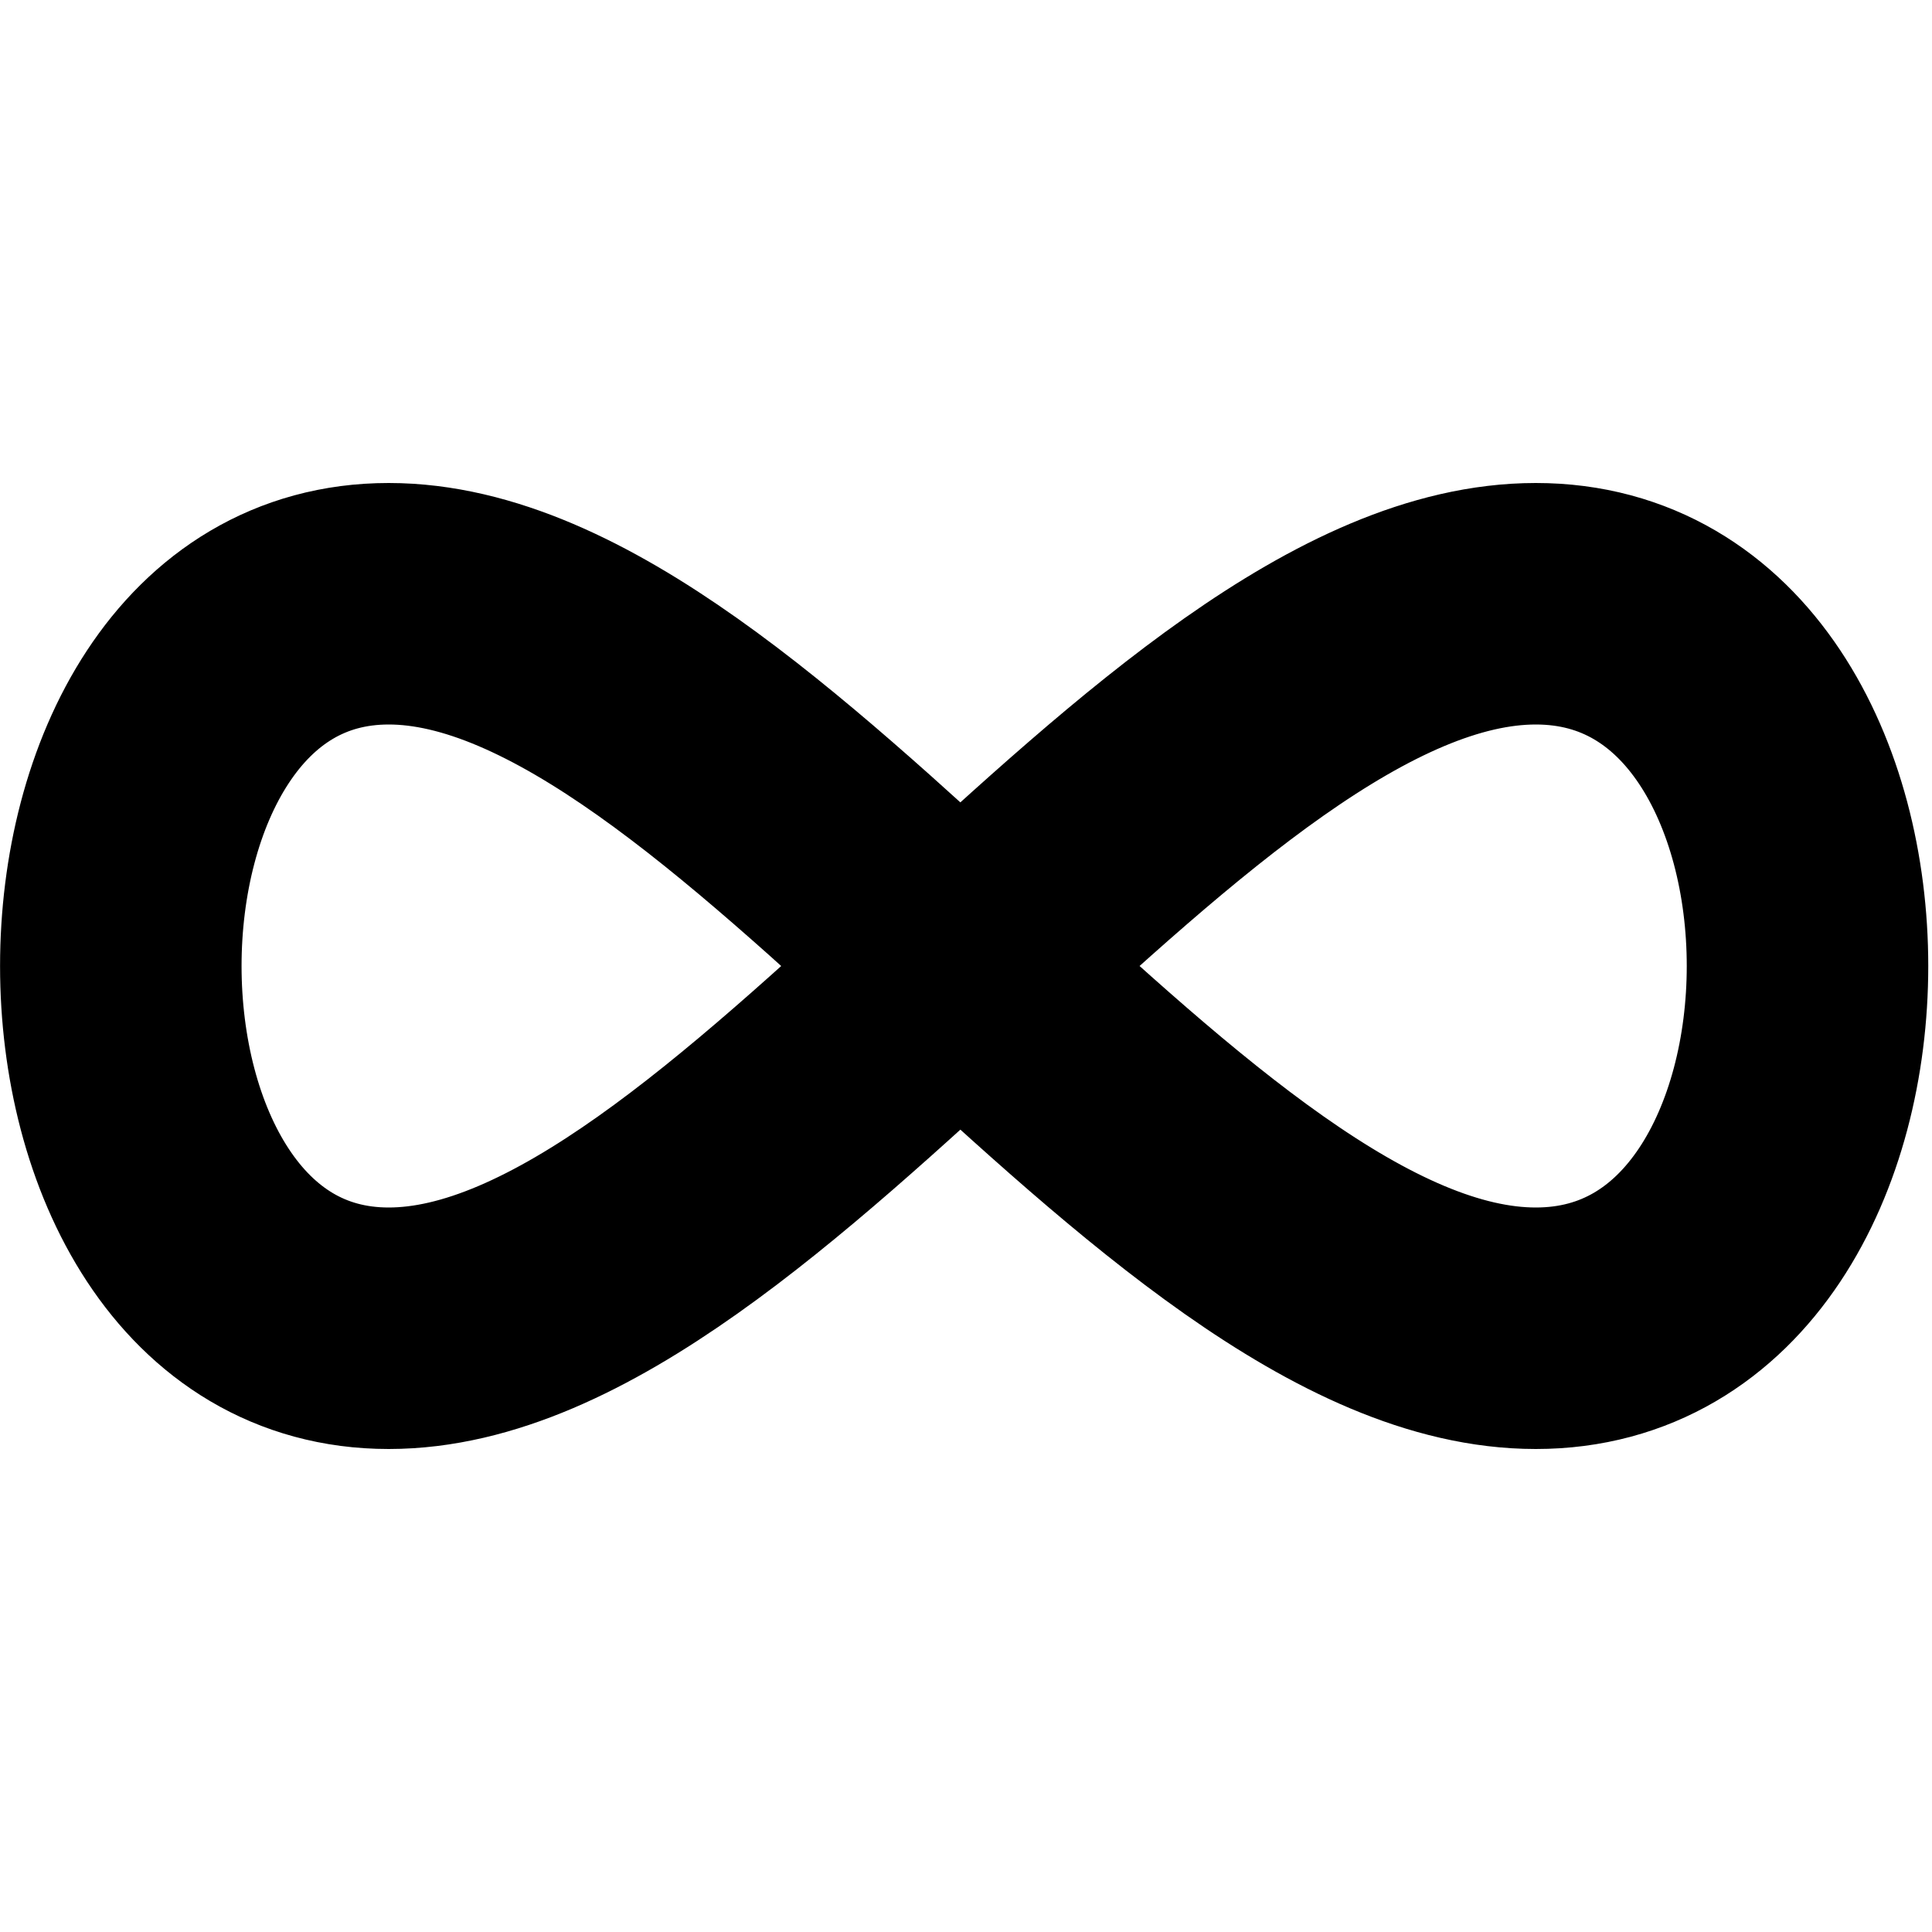 <svg version="1.1" xmlns="http://www.w3.org/2000/svg" width="16" height="16" data-icon="infinity" class="iconic iconic-infinity iconic-size-sm" viewBox="0 0 16 16">
  <g class="iconic-metadata">
    <title>Infinity</title>
  </g>
  <g class="iconic-container" data-width="15" data-height="8" transform="translate(0 4)">
    <path stroke="#000" stroke-width="2" d="M3.219 1c-2.958 0-2.958 6 0 6s6.5-6 9.5-6 3 6 0 6-6.542-6-9.5-6z" class="iconic-property-stroke" fill="none" />
  </g>
</svg>